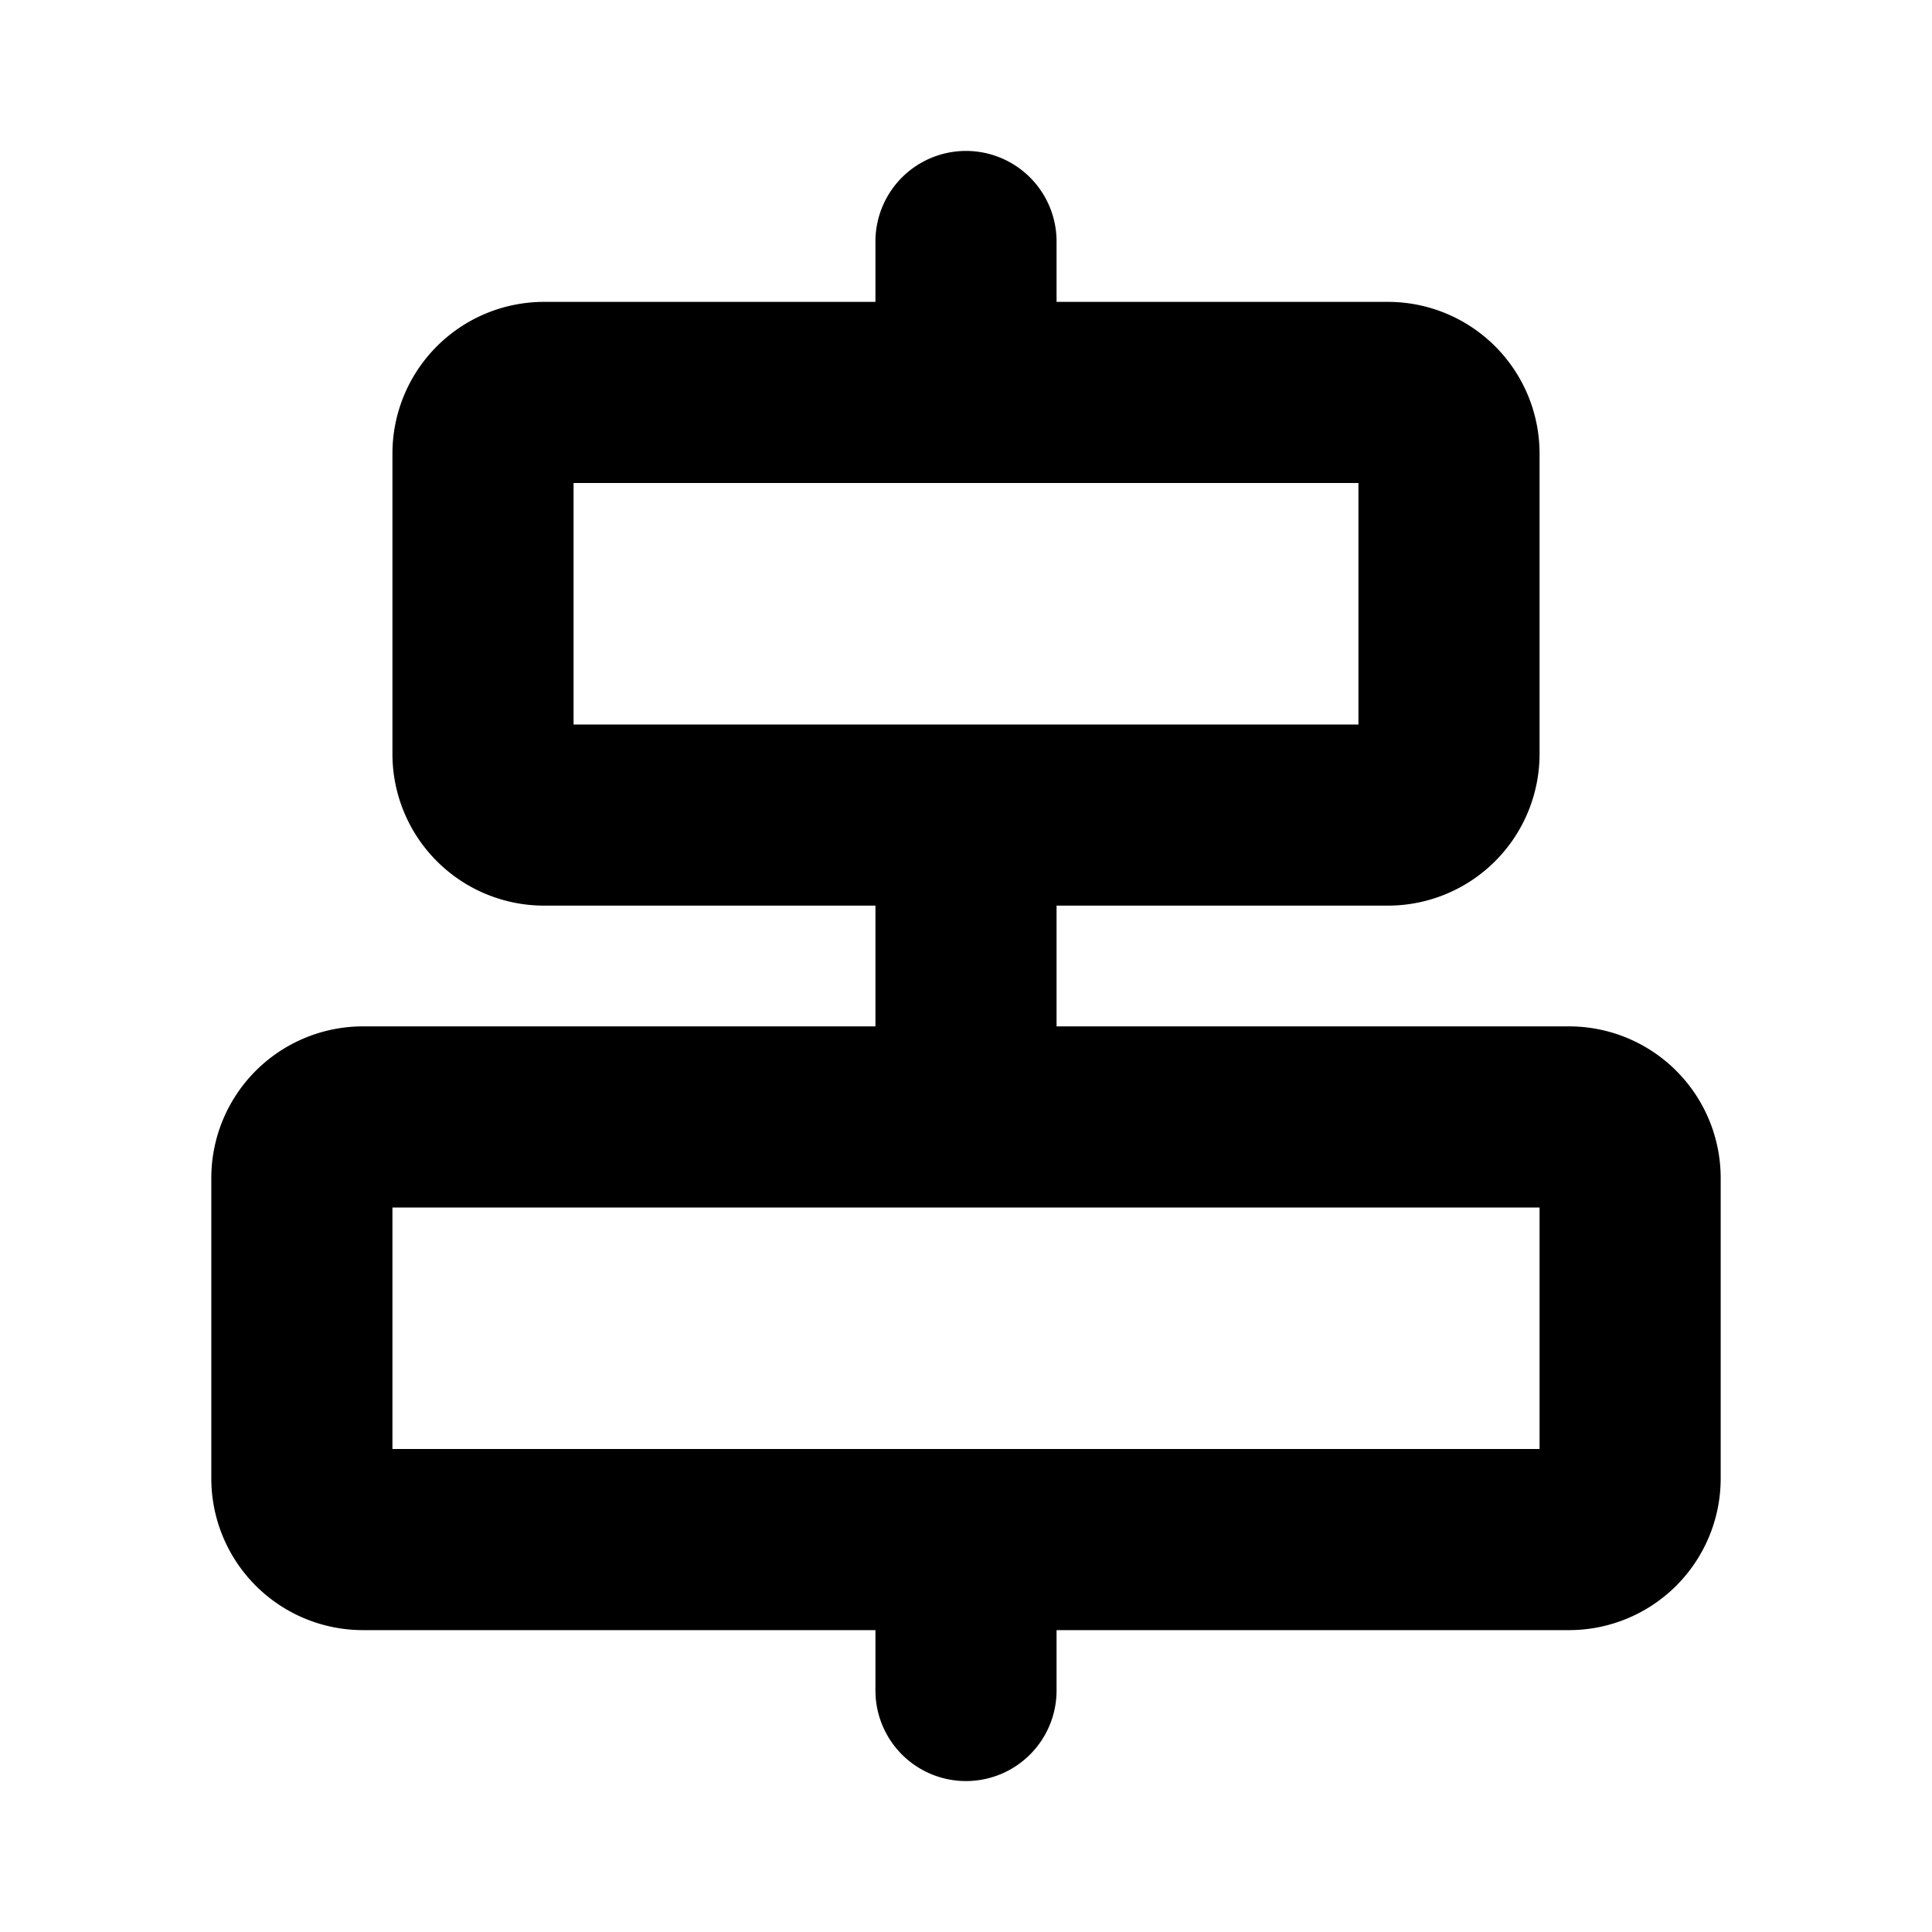 <svg xmlns="http://www.w3.org/2000/svg" xmlns:xlink="http://www.w3.org/1999/xlink" aria-hidden="true" role="img" class="iconify iconify--ph" width="1em" height="1em" preserveAspectRatio="xMidYMid meet" viewBox="0 0 256 256" data-icon="ph:align-center-horizontal-bold"><path fill="currentColor" d="M208 136h-68v-16h44a20.1 20.1 0 0 0 20-20V60a20.1 20.1 0 0 0-20-20h-44v-8a12 12 0 0 0-24 0v8H72a20.1 20.1 0 0 0-20 20v40a20.1 20.1 0 0 0 20 20h44v16H48a20.1 20.1 0 0 0-20 20v40a20.1 20.1 0 0 0 20 20h68v8a12 12 0 0 0 24 0v-8h68a20.1 20.1 0 0 0 20-20v-40a20.1 20.1 0 0 0-20-20ZM76 64h104v32H76Zm128 128H52v-32h152Z"></path></svg>